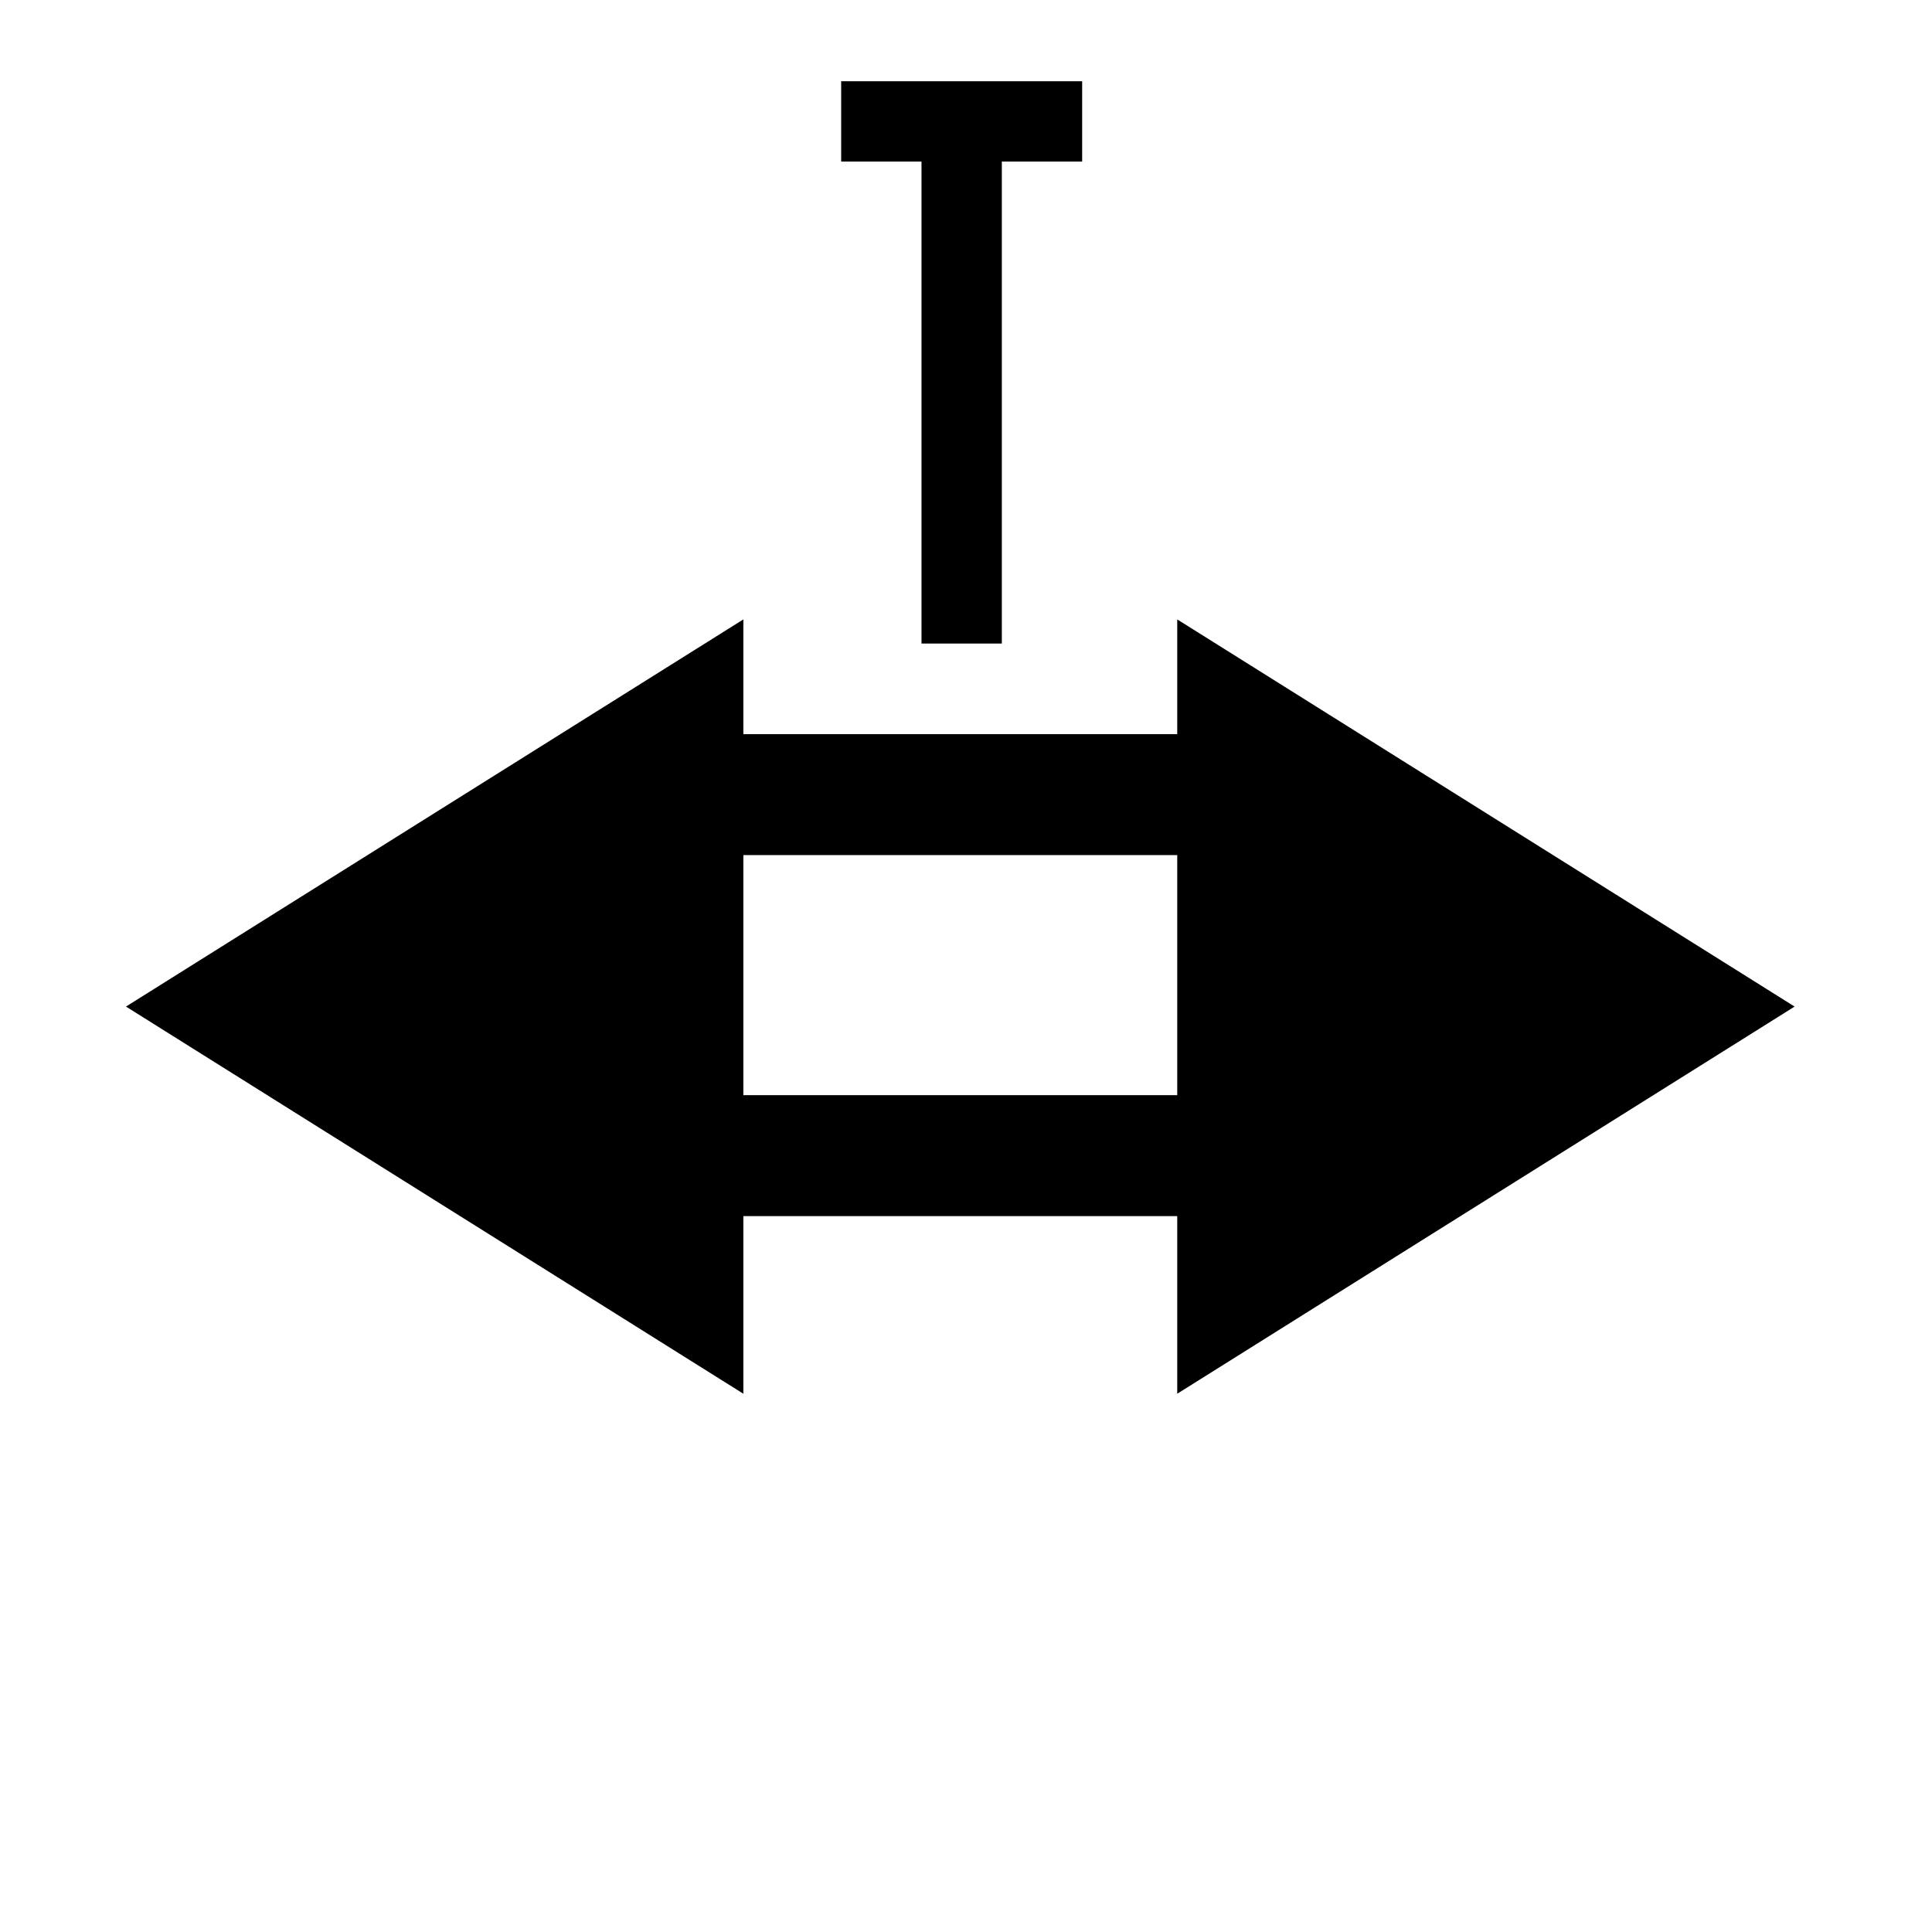 <?xml version="1.0" encoding="UTF-8" standalone="no"?>
<!-- Created with Inkscape (http://www.inkscape.org/) -->

<svg
   xmlns:dc="http://purl.org/dc/elements/1.1/"
   xmlns:cc="http://creativecommons.org/ns#"
   xmlns:rdf="http://www.w3.org/1999/02/22-rdf-syntax-ns#"
   xmlns:svg="http://www.w3.org/2000/svg"
   xmlns="http://www.w3.org/2000/svg"
   xmlns:sodipodi="http://sodipodi.sourceforge.net/DTD/sodipodi-0.dtd"
   xmlns:inkscape="http://www.inkscape.org/namespaces/inkscape"
   width="16"
   height="16"
   viewBox="0 0 4.233 4.233"
   version="1.1"
   id="svg844"
   inkscape:version="0.92.4 (unknown)"
   sodipodi:docname="action_type.svg">
  <defs
     id="defs838" />
  <sodipodi:namedview
     id="base"
     pagecolor="#ffffff"
     bordercolor="#666666"
     borderopacity="1.0"
     inkscape:pageopacity="0.0"
     inkscape:pageshadow="2"
     inkscape:zoom="22.4"
     inkscape:cx="6.8318741"
     inkscape:cy="11.964338"
     inkscape:document-units="mm"
     inkscape:current-layer="layer1"
     showgrid="false"
     units="px"
     inkscape:window-width="1617"
     inkscape:window-height="806"
     inkscape:window-x="202"
     inkscape:window-y="141"
     inkscape:window-maximized="0" />
  <g
     inkscape:label="Calque 1"
     inkscape:groupmode="layer"
     id="layer1"
     transform="translate(0,-292.767)">
    <path
       sodipodi:type="star"
       style="fill:#000000;fill-opacity:1;stroke:#000000;stroke-width:0.23;stroke-linecap:butt;stroke-linejoin:miter;stroke-miterlimit:4;stroke-dasharray:none;stroke-opacity:1"
       id="path1389"
       sodipodi:sides="3"
       sodipodi:cx="1.0356933"
       sodipodi:cy="294.82639"
       sodipodi:r1="0.71360993"
       sodipodi:r2="0.35680497"
       sodipodi:arg1="-1.0471976"
       sodipodi:arg2="0"
       inkscape:flatsided="false"
       inkscape:rounded="0"
       inkscape:randomized="0"
       d="m 1.392,294.208 1e-7,0.618 0,0.618 -0.535,-0.309 -0.535,-0.309 0.535,-0.309 z"
       inkscape:transform-center-x="0.1704709"
       transform="matrix(0.956,0,0,1.038,0.188,-11.057)"
       inkscape:transform-center-y="-2.0804711e-06" />
    <path
       sodipodi:type="star"
       style="fill:#000000;fill-opacity:1;stroke:#000000;stroke-width:0.23;stroke-linecap:butt;stroke-linejoin:miter;stroke-miterlimit:4;stroke-dasharray:none;stroke-opacity:1"
       id="path1389-7"
       sodipodi:sides="3"
       sodipodi:cx="1.0356933"
       sodipodi:cy="294.82639"
       sodipodi:r1="0.71360993"
       sodipodi:r2="0.35680497"
       sodipodi:arg1="-1.0471976"
       sodipodi:arg2="0"
       inkscape:flatsided="false"
       inkscape:rounded="0"
       inkscape:randomized="0"
       d="m 1.392,294.208 1e-7,0.618 0,0.618 -0.535,-0.309 -0.535,-0.309 0.535,-0.309 z"
       inkscape:transform-center-x="-0.17047094"
       transform="matrix(-0.956,0,0,1.038,4.02,-11.057)"
       inkscape:transform-center-y="-2.0804711e-06" />
    <path
       style="fill:none;stroke:#000000;stroke-width:0.265px;stroke-linecap:butt;stroke-linejoin:miter;stroke-opacity:1"
       d="M 1.429,294.508 H 2.658"
       id="path1406"
       inkscape:connector-curvature="0" />
    <path
       style="fill:none;stroke:#000000;stroke-width:0.265px;stroke-linecap:butt;stroke-linejoin:miter;stroke-opacity:1"
       d="M 1.476,295.299 H 2.705"
       id="path1406-0"
       inkscape:connector-curvature="0" />
    <g
       aria-label="T"
       style="font-style:normal;font-variant:normal;font-weight:normal;font-stretch:normal;font-size:10.583px;line-height:1.25;font-family:AwkwardTall;-inkscape-font-specification:AwkwardTall;letter-spacing:0px;word-spacing:0px;fill:#000000;fill-opacity:1;stroke:none;stroke-width:0.265"
       id="text1444">
      <path
         d="m 2.019,294.177 v -0.176 -0.176 -0.176 -0.176 -0.176 -0.176 H 1.843 v -0.176 h 0.176 0.176 0.176 v 0.176 H 2.195 v 0.176 0.176 0.176 0.176 0.176 0.176 z"
         style="font-size:2.822px;stroke-width:0.265"
         id="path1446" />
    </g>
  </g>
</svg>
